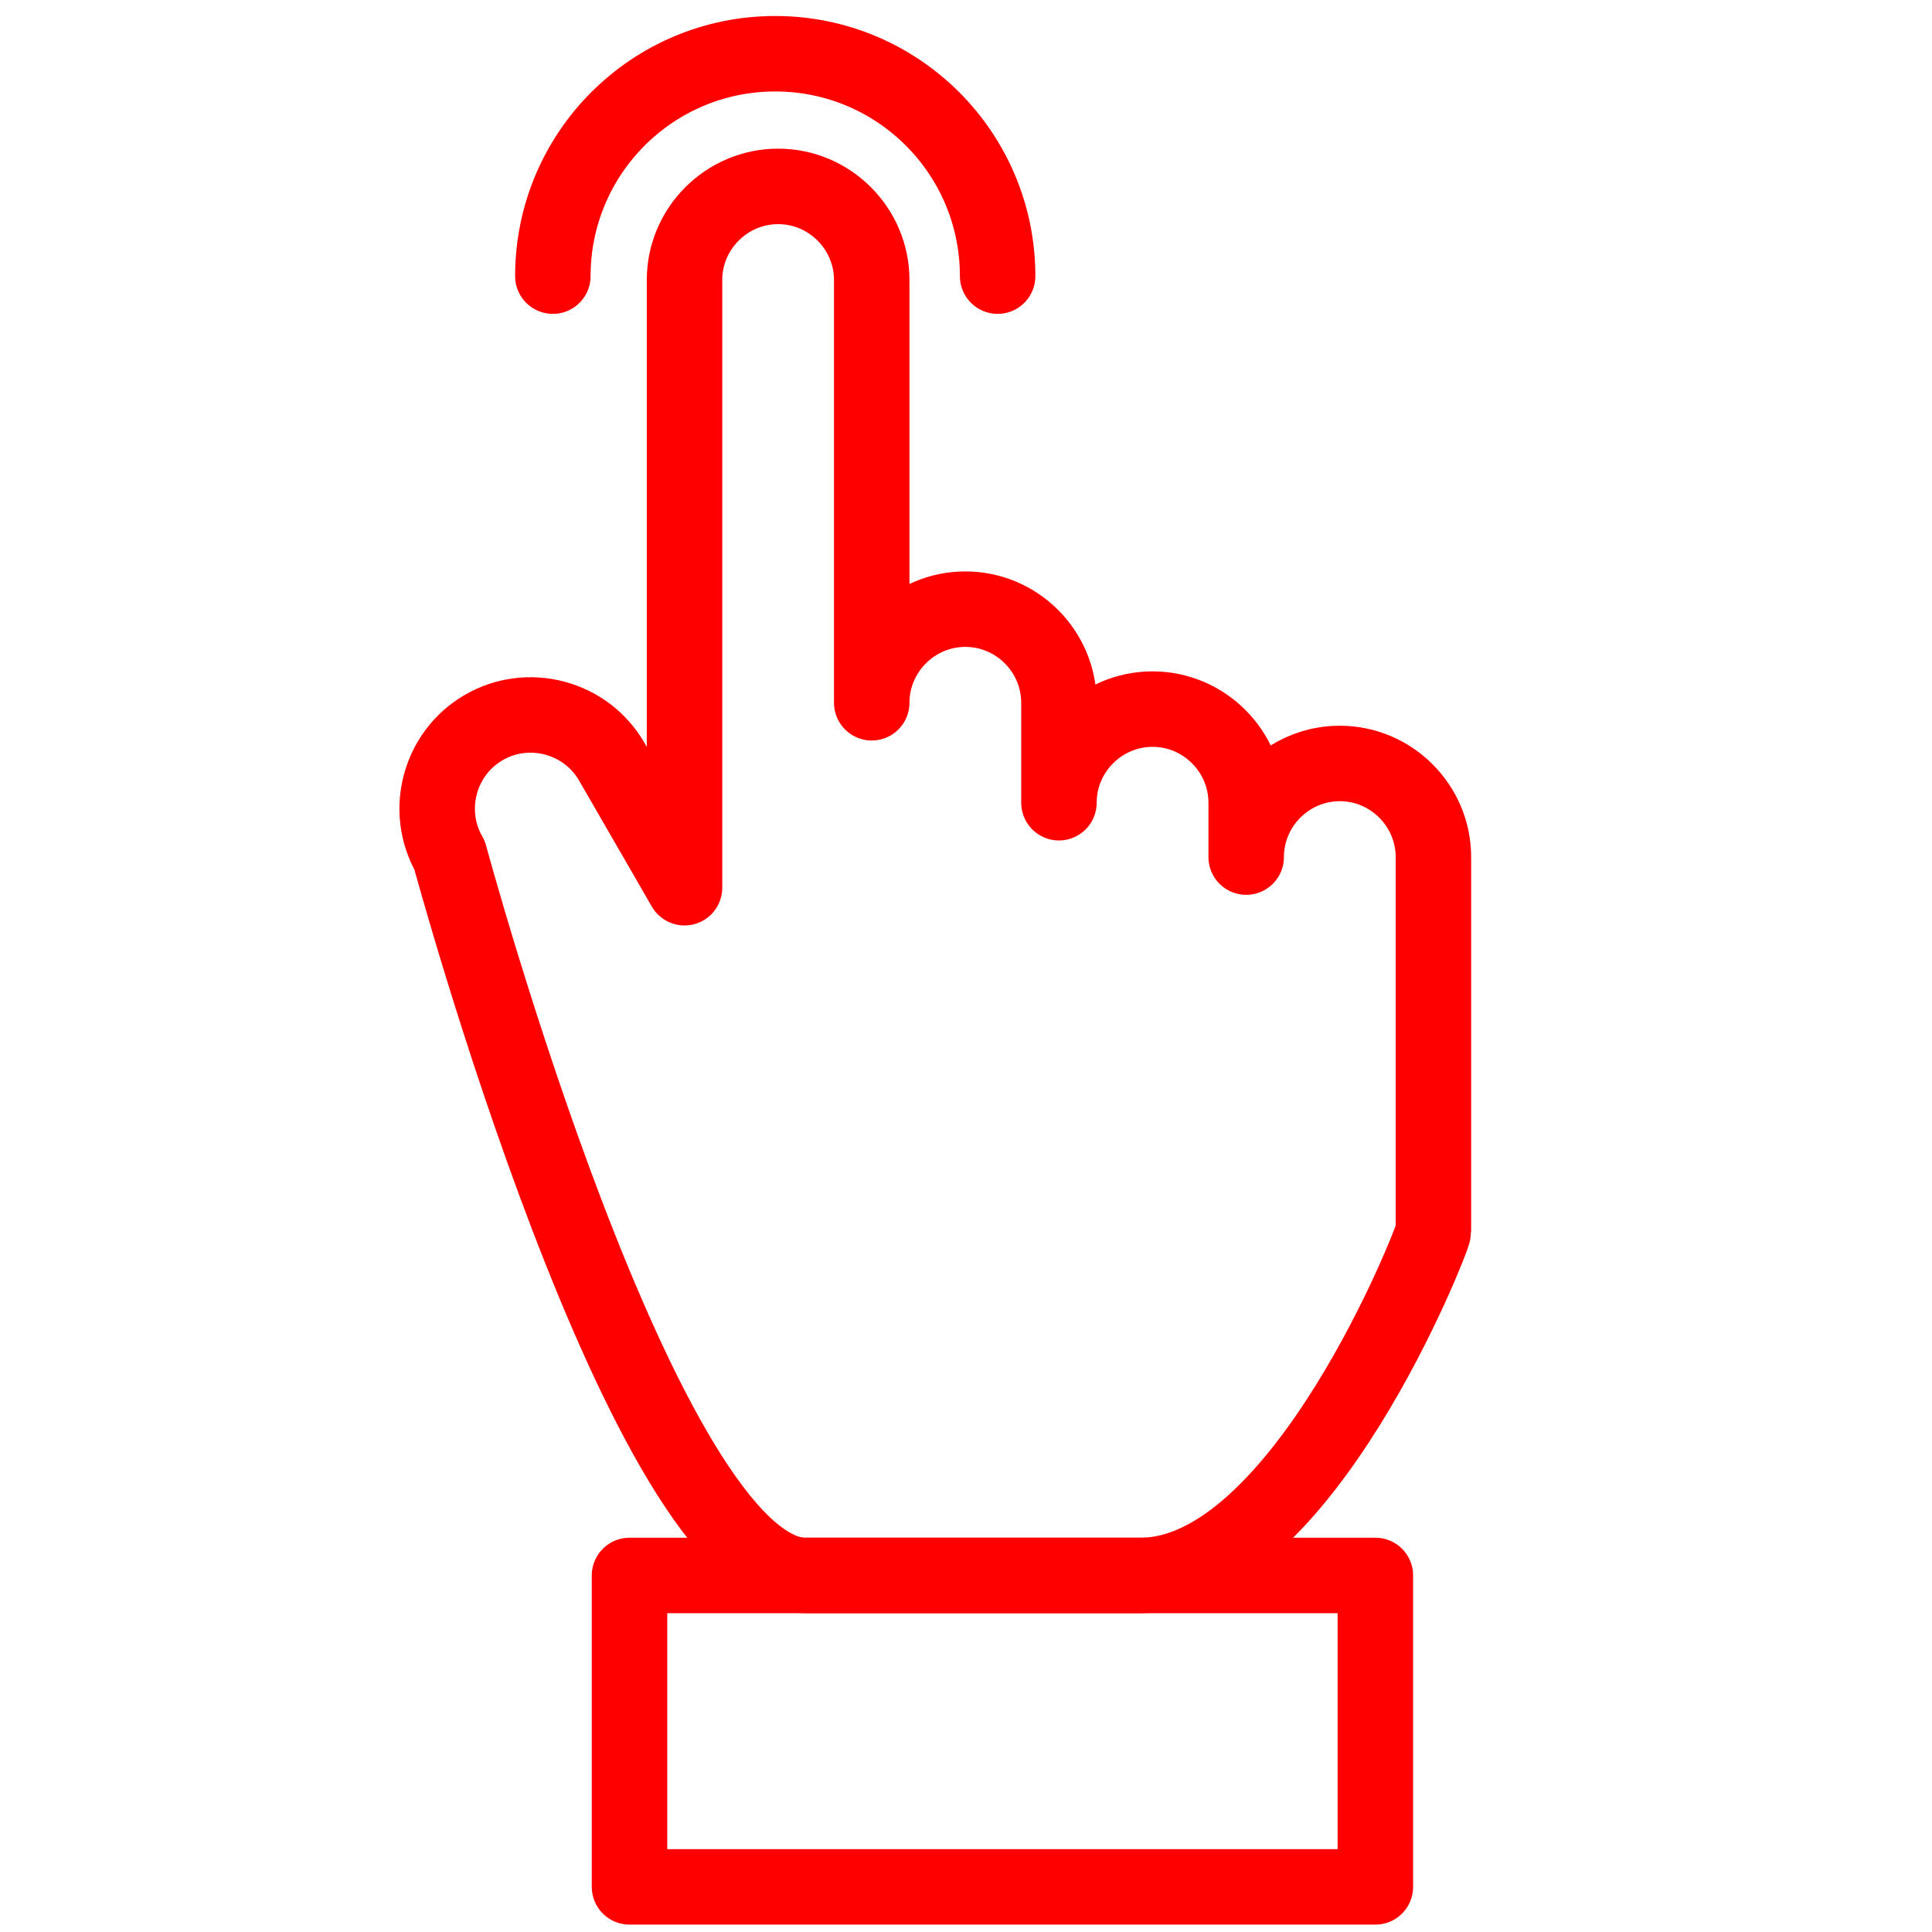 <?xml version="1.0" encoding="utf-8"?>
<!-- Generator: Adobe Illustrator 16.0.0, SVG Export Plug-In . SVG Version: 6.00 Build 0)  -->
<!DOCTYPE svg PUBLIC "-//W3C//DTD SVG 1.1//EN" "http://www.w3.org/Graphics/SVG/1.1/DTD/svg11.dtd">
<svg version="1.1" xmlns="http://www.w3.org/2000/svg" xmlns:xlink="http://www.w3.org/1999/xlink" x="0px" y="0px" width="128px"
	 height="128px" viewBox="0 0 128 128" enable-background="new 0 0 128 128" xml:space="preserve">
<g id="Calque_2">
	<g>
		<g>
			<path fill="none" stroke="#FF0000" stroke-width="5" stroke-linecap="round" stroke-linejoin="round" stroke-miterlimit="10" d="
				M94.968,56.784c0-3.412-2.794-6.203-6.204-6.203c-3.411,0-6.201,2.791-6.201,6.203v-3.602c0-3.412-2.792-6.202-6.203-6.202
				c-3.41,0-6.202,2.791-6.202,6.202V46.56c0-3.411-2.789-6.202-6.201-6.202c-3.41,0-6.203,2.792-6.203,6.202V18.551
				c0-3.411-2.79-6.202-6.199-6.202c-3.412,0-6.204,2.791-6.204,6.202v40.263l-4.819-8.349c-1.705-2.955-5.518-3.976-8.472-2.271
				c-2.955,1.706-3.977,5.518-2.271,8.473c0,0,12.897,47.71,23.564,47.71H75.57c10.667,0,19.397-22.36,19.397-22.786V56.784z"/>
			
				<rect x="41.707" y="104.378" fill="none" stroke="#FF0000" stroke-width="5" stroke-linecap="round" stroke-linejoin="round" stroke-miterlimit="10" width="49.414" height="20.632"/>
		</g>
		<path fill="none" stroke="#FF0000" stroke-width="5" stroke-linecap="round" stroke-linejoin="round" stroke-miterlimit="10" d="
			M36.628,18.294c0-8.138,6.596-14.734,14.733-14.734c8.139,0,14.735,6.597,14.735,14.734"/>
	</g>
</g>
<g id="Calque_3">
</g>
</svg>
